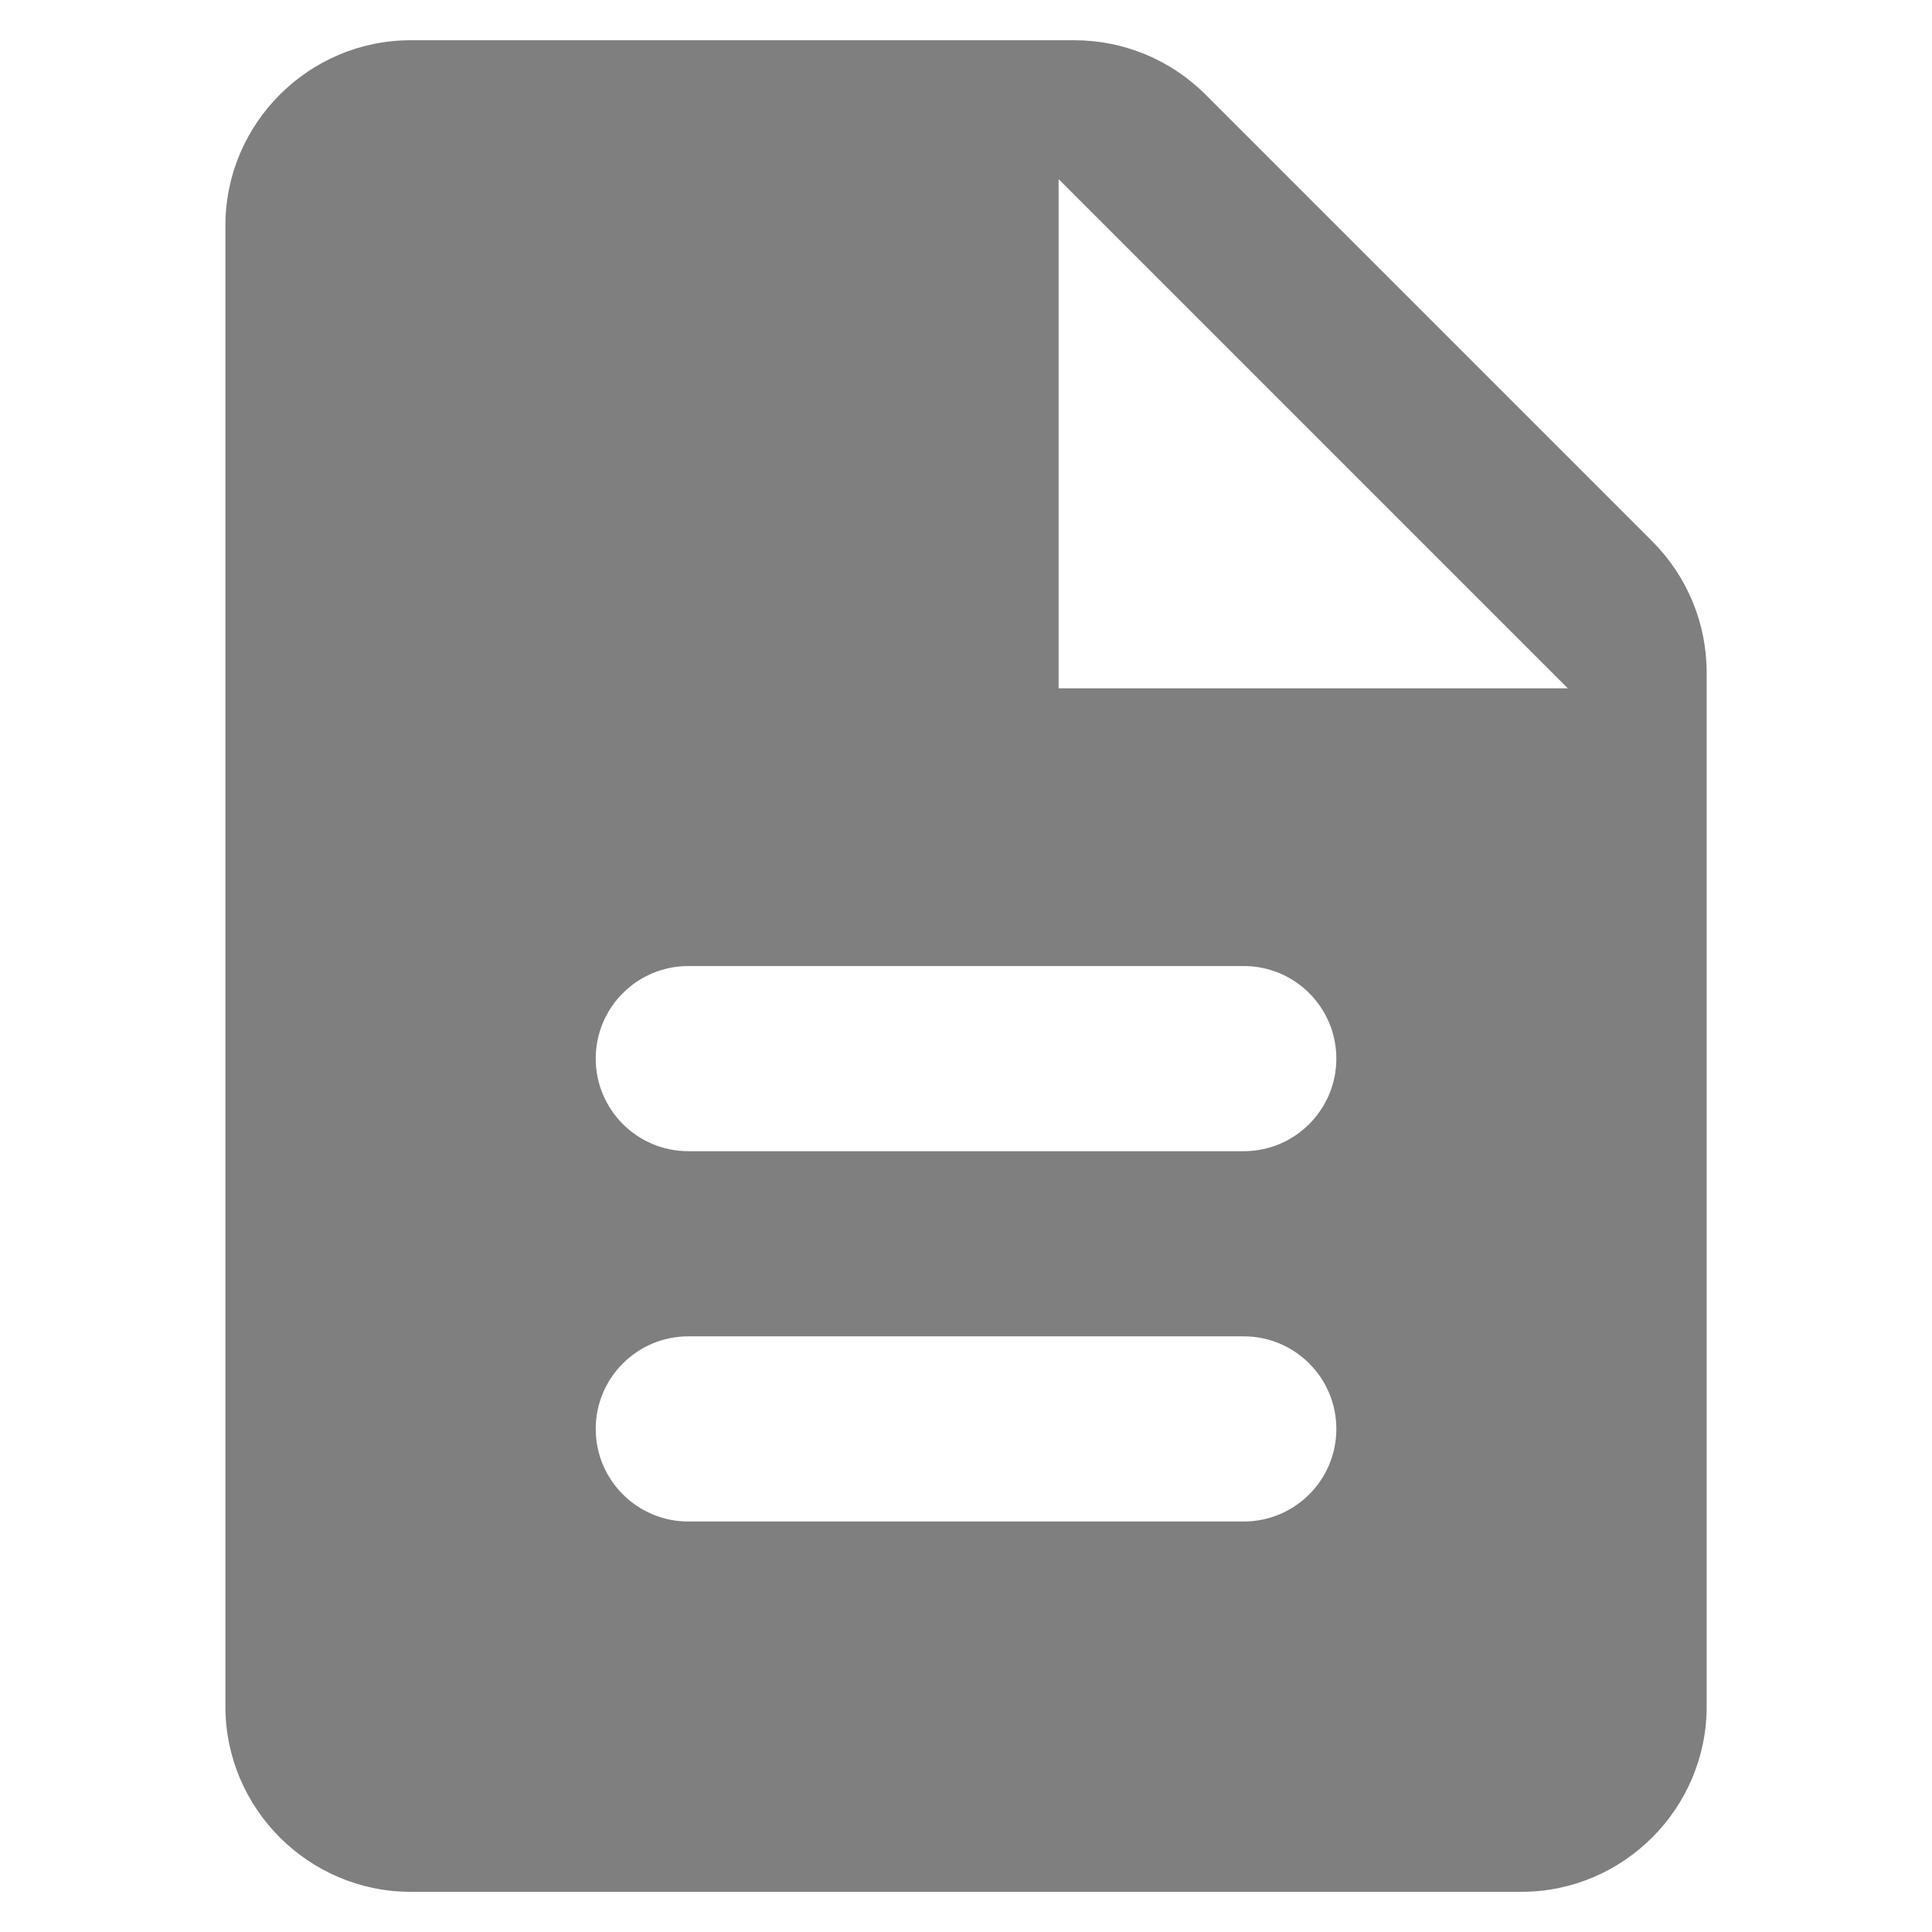 <svg xmlns="http://www.w3.org/2000/svg" width="100" height="100" x="0" y="0" viewBox="0 0 256 256"><g><g fill="#000" fill-opacity=".5" fill-rule="nonzero" stroke="none" stroke-dashoffset="0" stroke-linecap="butt" stroke-linejoin="miter" stroke-miterlimit="10" stroke-width="1" font-family="none" font-size="none" font-weight="none" text-anchor="none" style="mix-blend-mode:normal"><g><path d="M13.172,2h-7.172c-1.1,0 -2,0.9 -2,2v16c0,1.1 0.9,2 2,2h12c1.1,0 2,-0.9 2,-2v-11.172c0,-0.53 -0.211,-1.039 -0.586,-1.414l-4.828,-4.828c-0.375,-0.375 -0.884,-0.586 -1.414,-0.586zM15,18h-6c-0.552,0 -1,-0.448 -1,-1v0c0,-0.552 0.448,-1 1,-1h6c0.552,0 1,0.448 1,1v0c0,0.552 -0.448,1 -1,1zM15,14h-6c-0.552,0 -1,-0.448 -1,-1v0c0,-0.552 0.448,-1 1,-1h6c0.552,0 1,0.448 1,1v0c0,0.552 -0.448,1 -1,1zM13,9v-5.5l5.5,5.5z" transform="translate(-19.2,-19.2) scale(1.15,1.15) scale(10.667,10.667)"/></g></g></g></svg>
